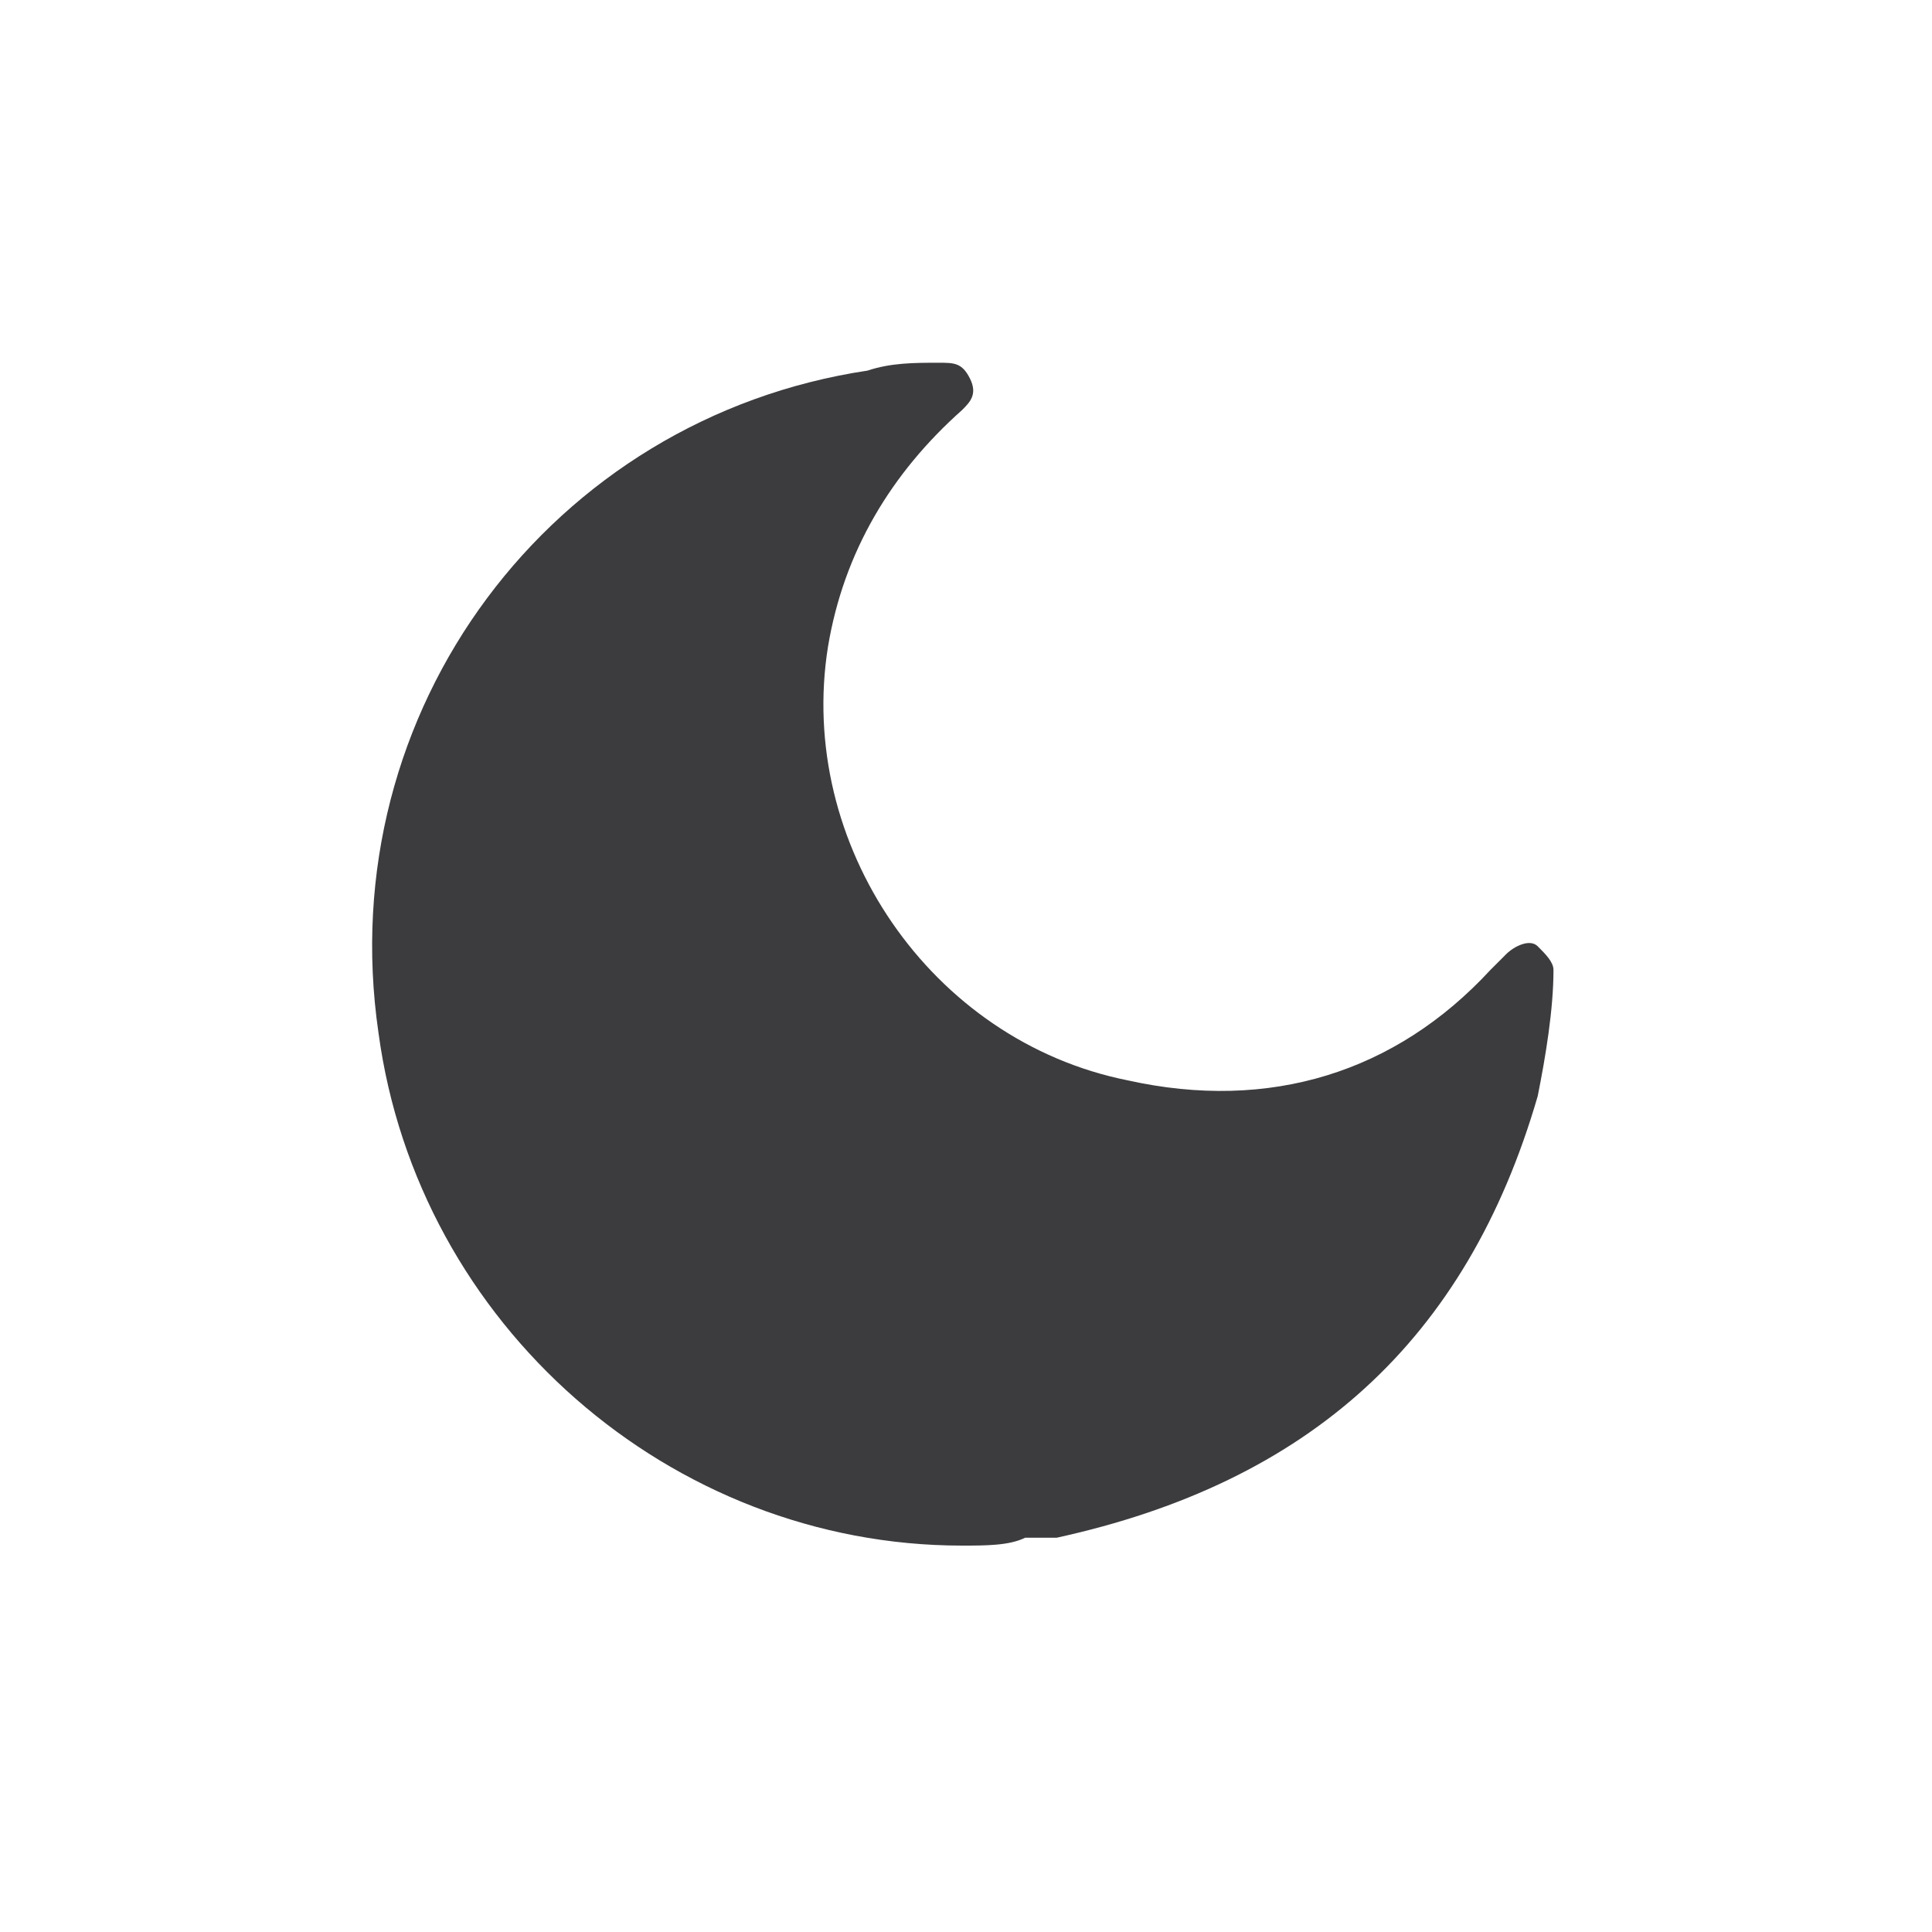 <?xml version="1.0" encoding="utf-8"?>
<!-- Generator: Adobe Illustrator 26.5.3, SVG Export Plug-In . SVG Version: 6.00 Build 0)  -->
<svg version="1.1" id="moon_hover" xmlns="http://www.w3.org/2000/svg" xmlns:xlink="http://www.w3.org/1999/xlink" x="0px" y="0px"
	 viewBox="0 0 24.5 24.5" style="enable-background:new 0 0 24.5 24.5;" xml:space="preserve">
<style type="text/css">
	.st0{fill:#3C3C3F;}
</style>
<path class="st0" d="M12.2,19.6c-3.7,0-6.9-2.8-7.4-6.5C4.2,9,7,5.3,11,4.7c0.3-0.1,0.6-0.1,0.9-0.1c0.2,0,0.3,0,0.4,0.2
	c0.1,0.2,0,0.3-0.1,0.4c-0.9,0.8-1.5,1.8-1.7,3c-0.4,2.5,1.3,5,3.8,5.5c1.8,0.4,3.4-0.1,4.6-1.4c0.1-0.1,0.1-0.1,0.2-0.2
	c0.1-0.1,0.3-0.2,0.4-0.1c0.1,0.1,0.2,0.2,0.2,0.3c0,0.5-0.1,1.1-0.2,1.6c-0.9,3.1-2.9,4.9-6.1,5.6c-0.1,0-0.2,0-0.4,0
	C12.8,19.6,12.5,19.6,12.2,19.6z"/>
</svg>
